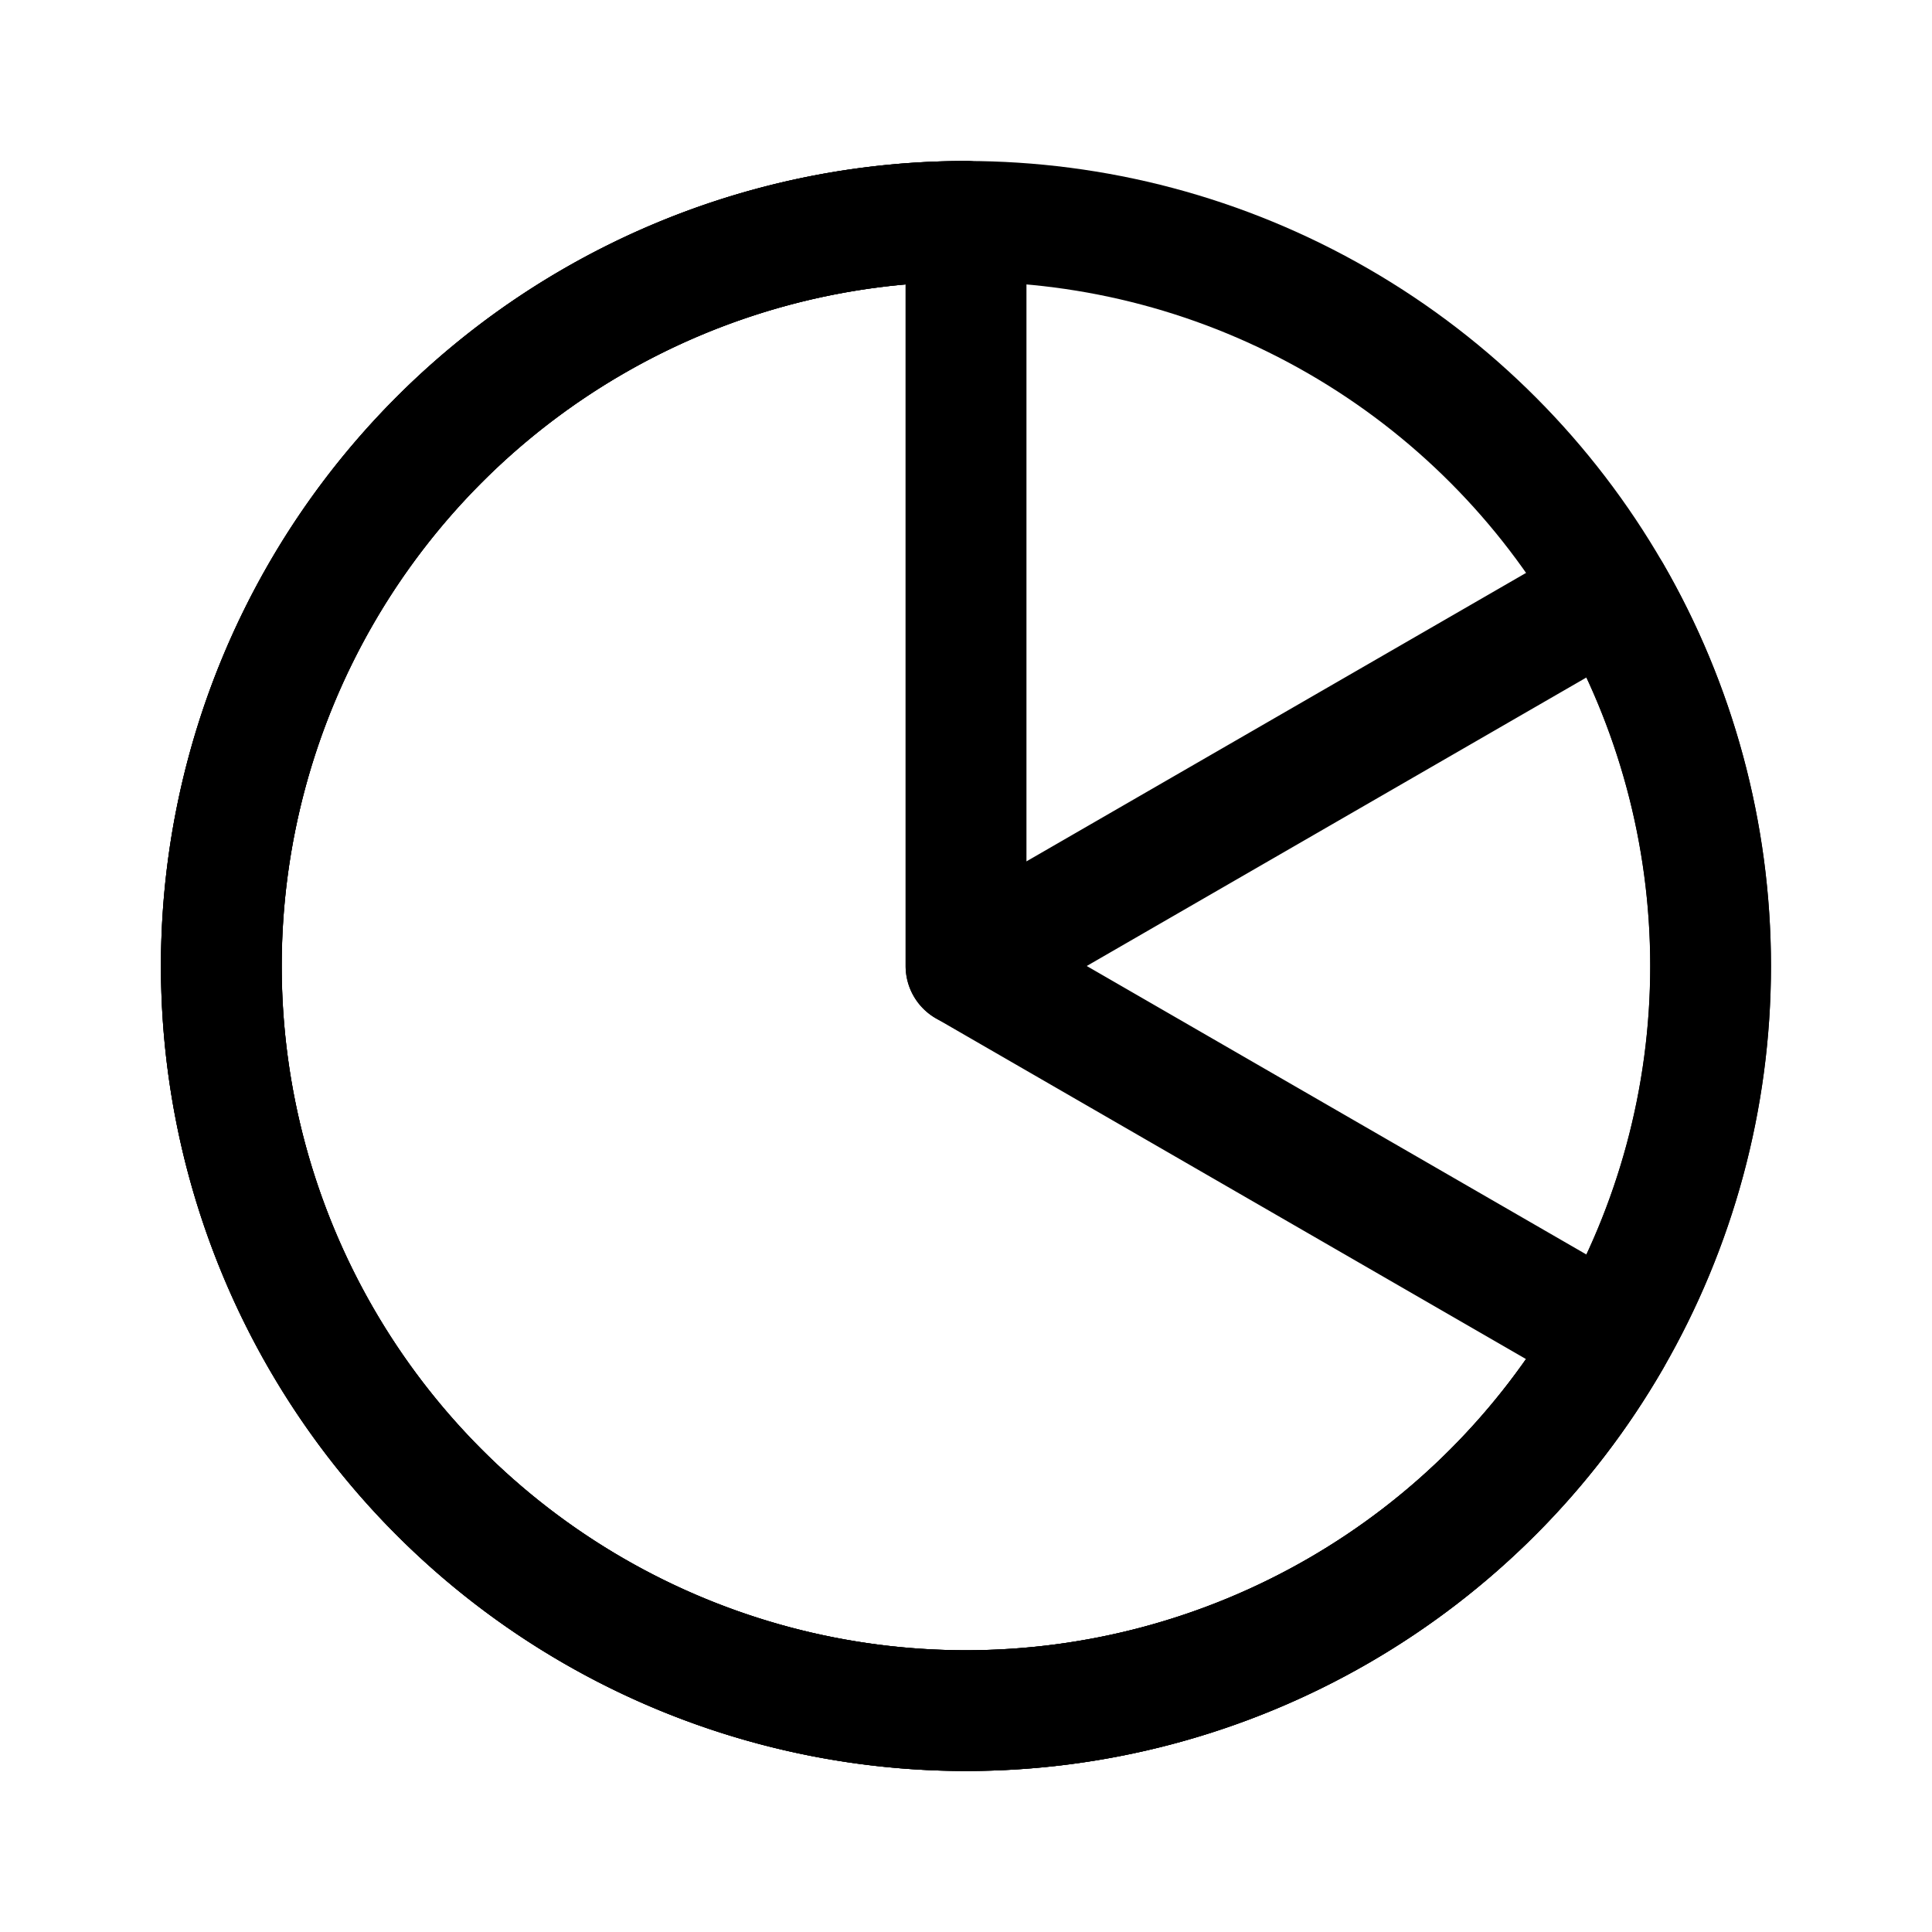 <svg xmlns="http://www.w3.org/2000/svg" width="1em" height="1em" viewBox="0 0 24 24"><g fill="none" stroke="currentColor" stroke-linecap="round" stroke-linejoin="round" stroke-width="1.5"><circle cx="12" cy="12" r="9.25"/><path d="M12 2.75a9.25 9.25 0 1 0 8.01 4.625L12 12z"/><path d="M12 2.75a9.25 9.25 0 1 0 8.01 13.875L12 12z"/></g></svg>